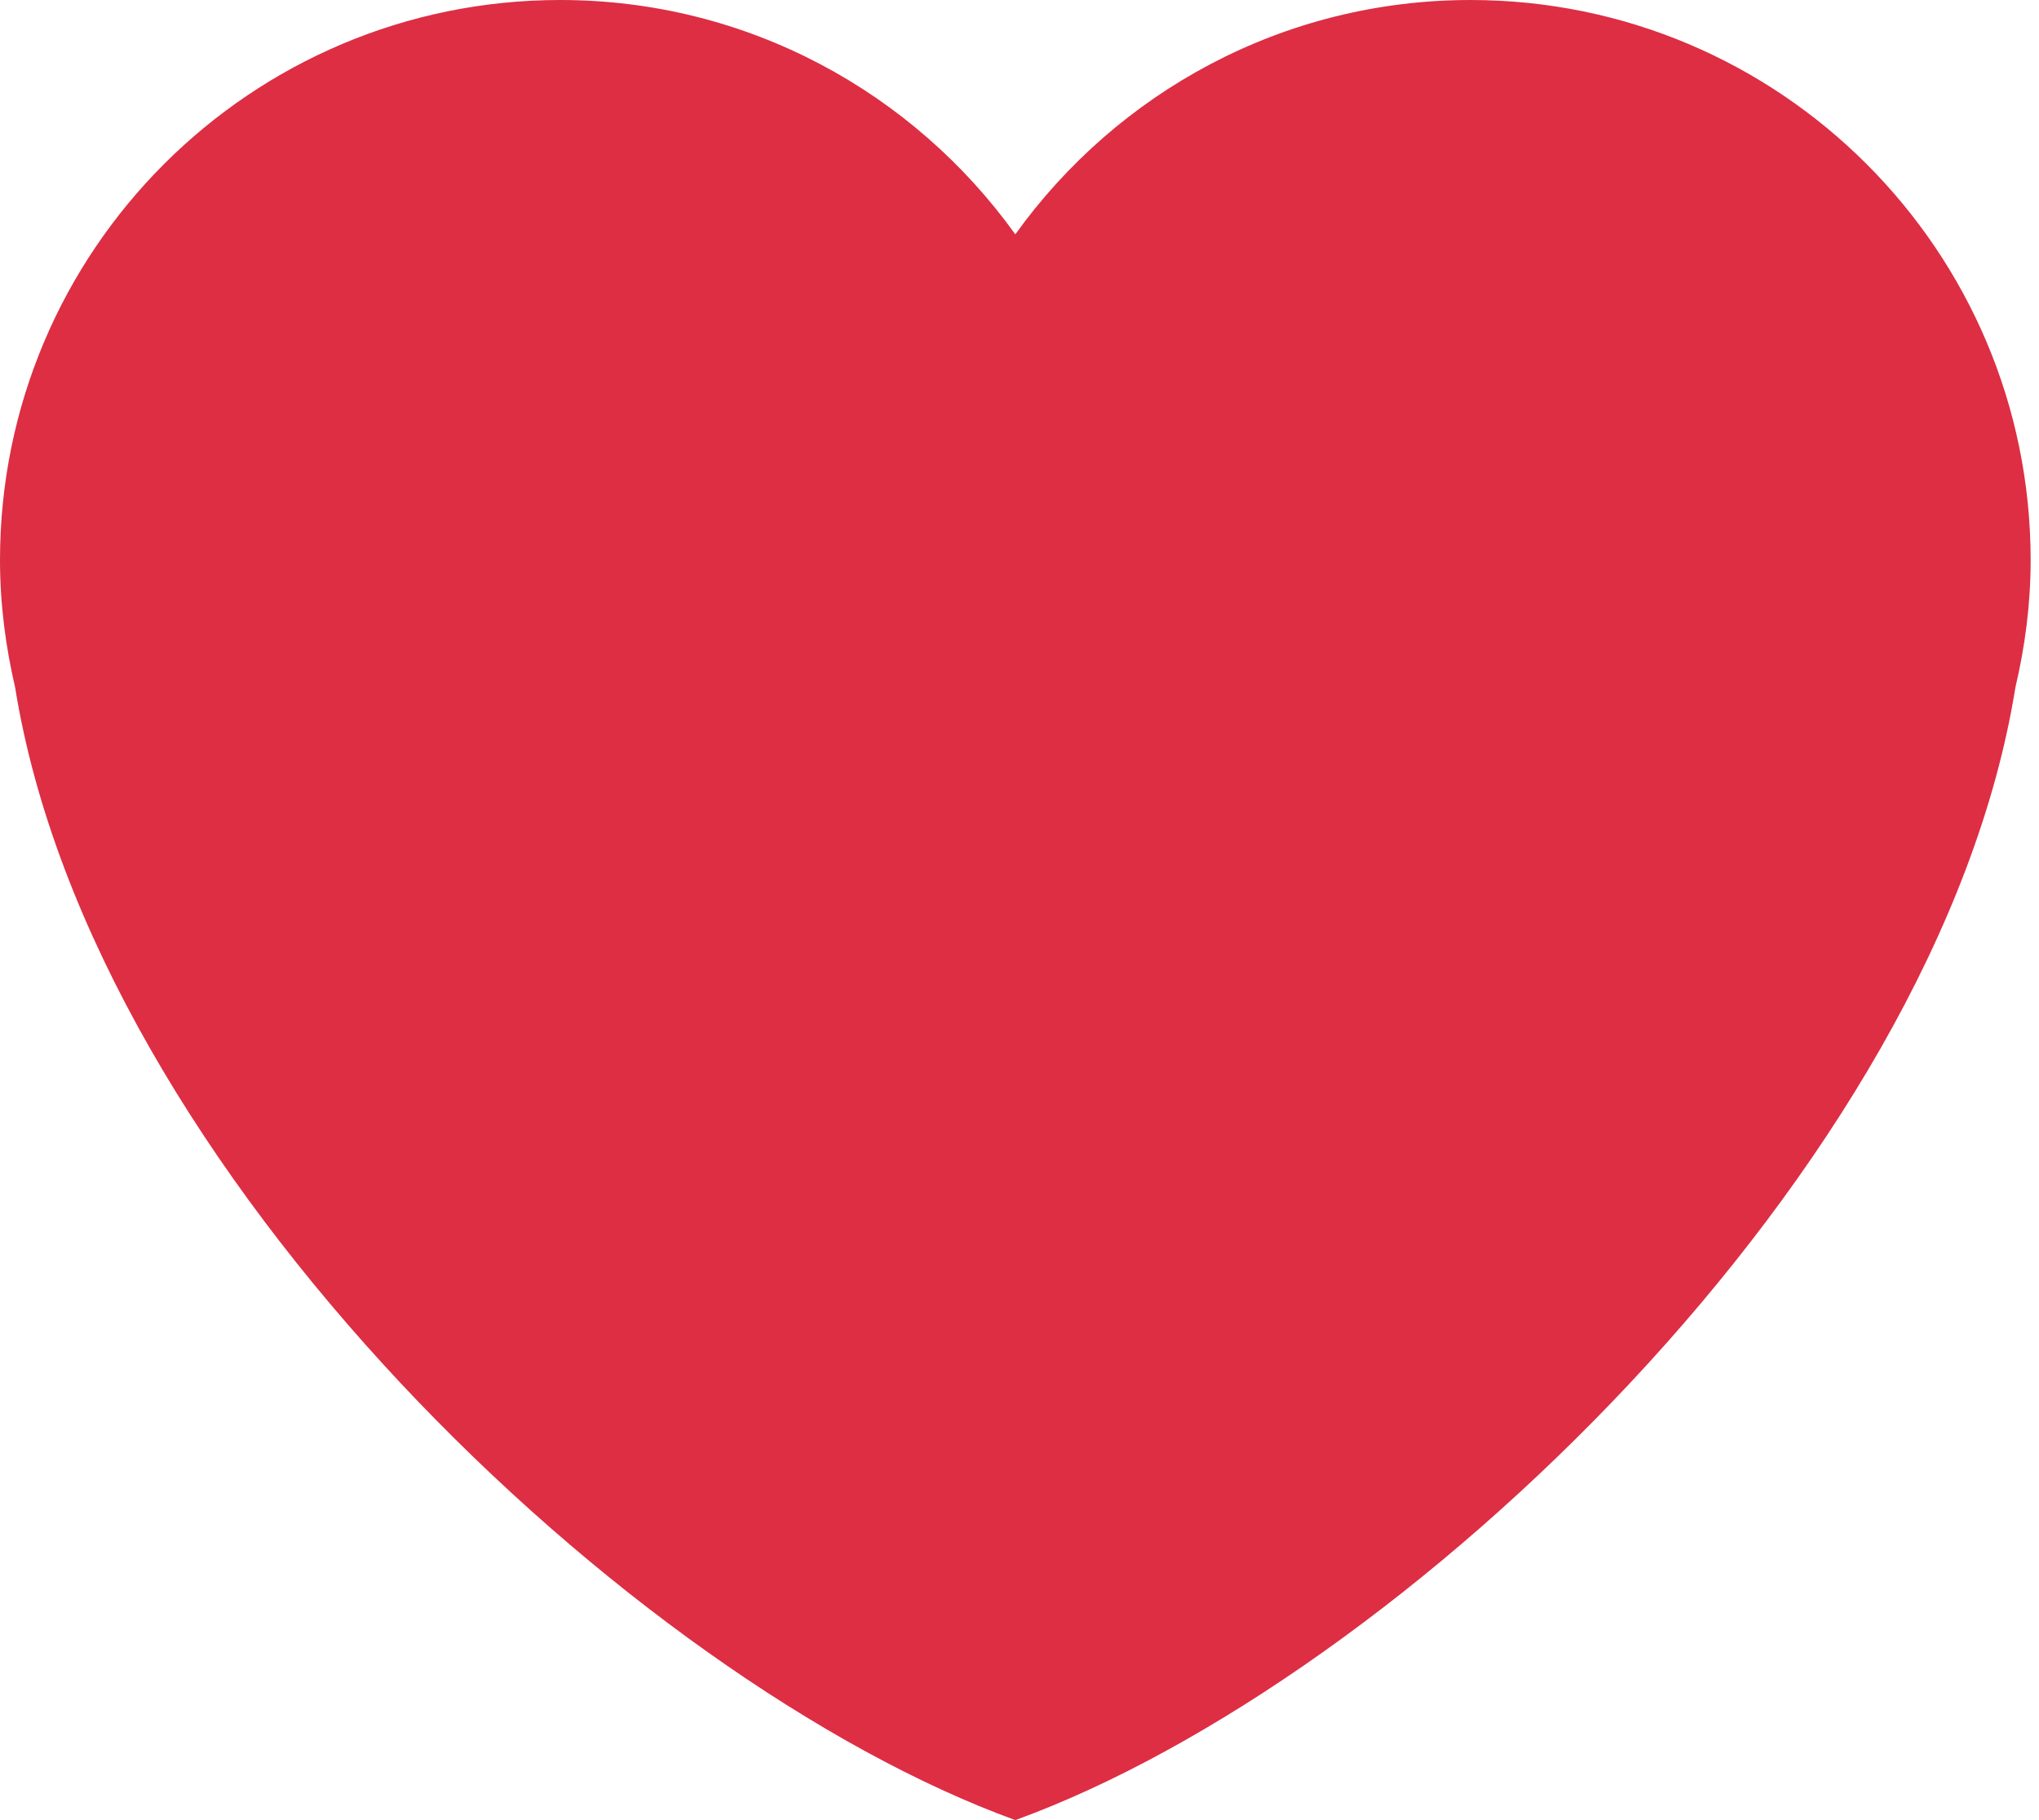 <svg width="112" height="100" viewBox="0 0 112 100" fill="none" xmlns="http://www.w3.org/2000/svg">
<path d="M111.541 30.771C111.541 13.777 97.764 0 80.773 0C70.457 0 61.355 5.092 55.77 12.875C50.185 5.092 41.083 0 30.771 0C13.777 0 0 13.773 0 30.771C0 33.178 0.306 35.511 0.829 37.759C5.101 64.305 34.616 92.31 55.77 100C76.922 92.31 106.439 64.305 110.705 37.762C111.235 35.514 111.541 33.182 111.541 30.771V30.771Z" fill="#DD2E44"/>
</svg>
